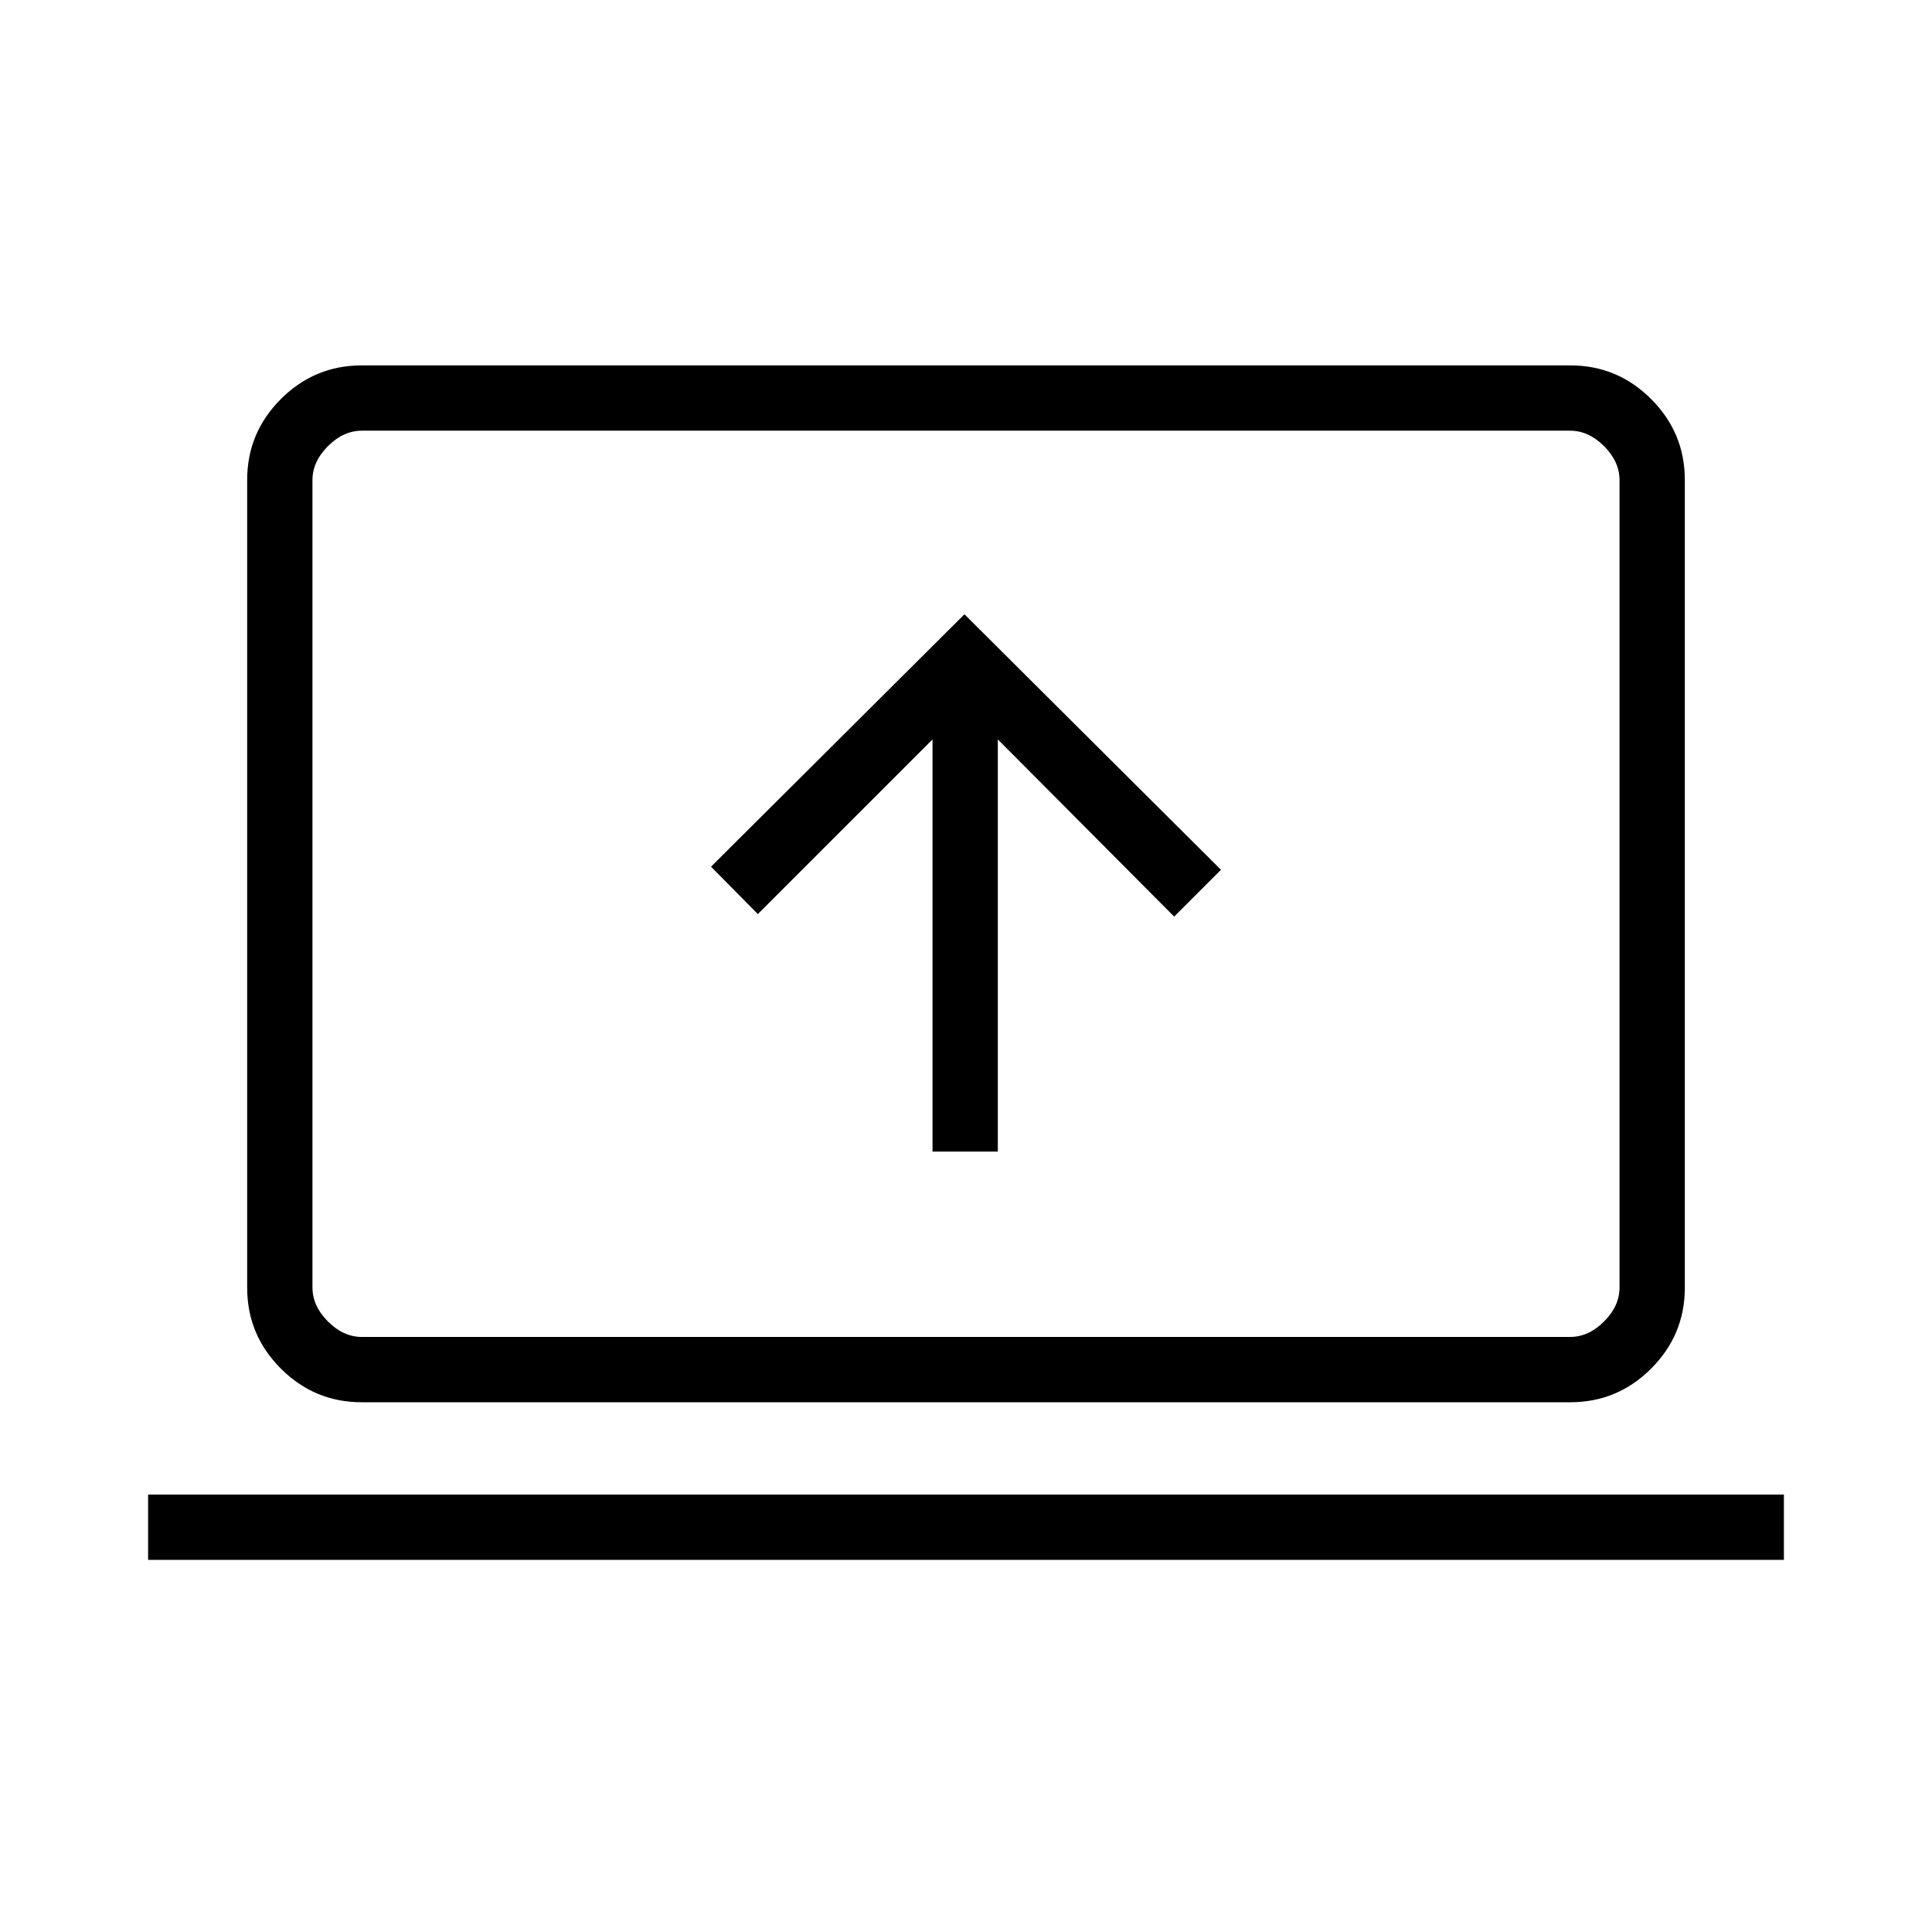 <svg xmlns="http://www.w3.org/2000/svg" height="40" viewBox="0 -960 960 960" width="40"><path d="M73.59-184.92v-32.44h812.82v32.44H73.59Zm106.11-78.31q-23.42 0-40.15-16.73-16.73-16.74-16.73-40.16v-401.42q0-23.43 16.73-40.16 16.73-16.74 40.15-16.74h600.6q23.42 0 40.15 16.74 16.73 16.73 16.73 40.16v401.42q0 23.42-16.73 40.16-16.73 16.73-40.15 16.73H179.7Zm.17-32.44h600.26q9.23 0 16.92-7.69 7.69-7.69 7.69-16.92v-401.11q0-9.23-7.69-16.92-7.69-7.69-16.92-7.69H179.87q-9.23 0-16.92 7.69-7.69 7.69-7.69 16.92v401.11q0 9.23 7.69 16.92 7.69 7.69 16.92 7.69Zm-24.61 0V-746-295.67Zm308.11-92.11h32.44V-592.6l87.63 88.05 23.25-23.26-127.46-126.95-125.92 125.41 23.25 23.55 86.81-86.8v204.82Z"/></svg>